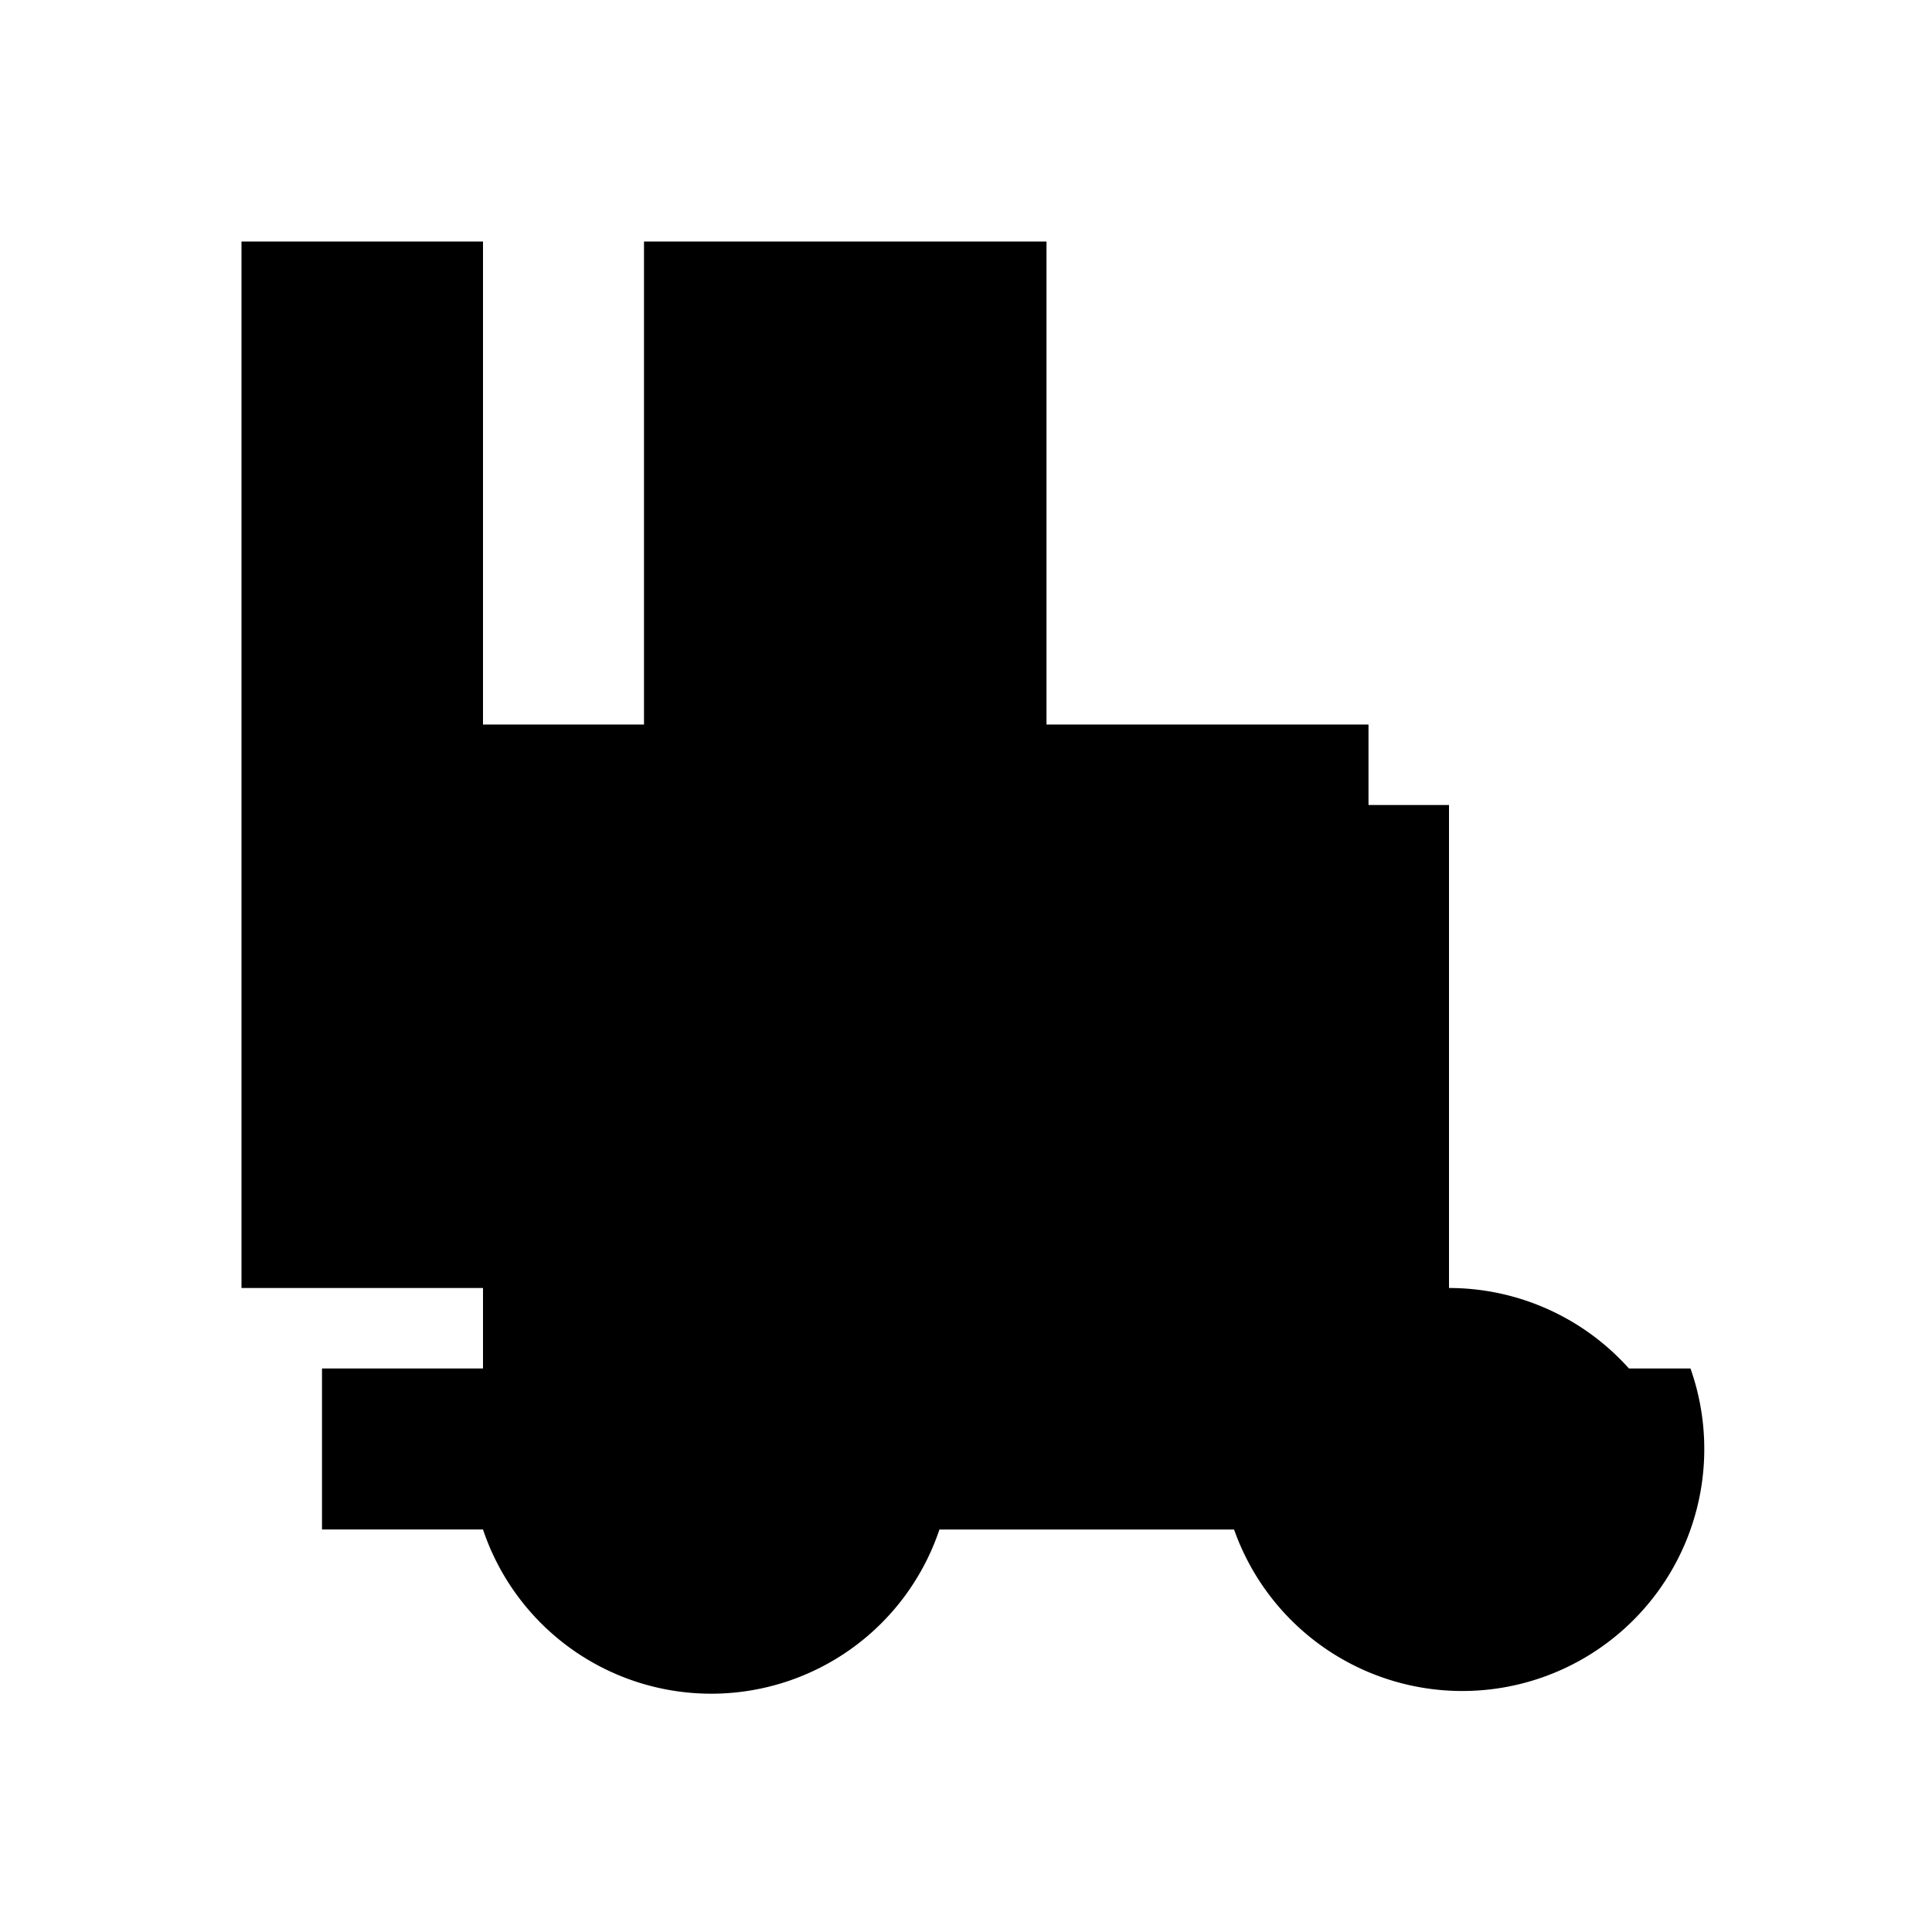 <svg xmlns="http://www.w3.org/2000/svg" viewBox="0 0 24 24" width="50" height="50" fill="currentColor">
  <path d="M3 3v13h3v-2h8v2h2.81A3.001 3.001 0 0 0 21 19a3.001 3.001 0 0 0-3-3h-1V9H8V3H3zm12 7v4h3v-4h-3zm-9-7h7v6H6V3zm8 11h-8v3H4v2h2a2.99 2.99 0 0 0 5.67 0h3.66A3 3 0 0 0 21 17h-3v-3h-4z"/>
</svg>

